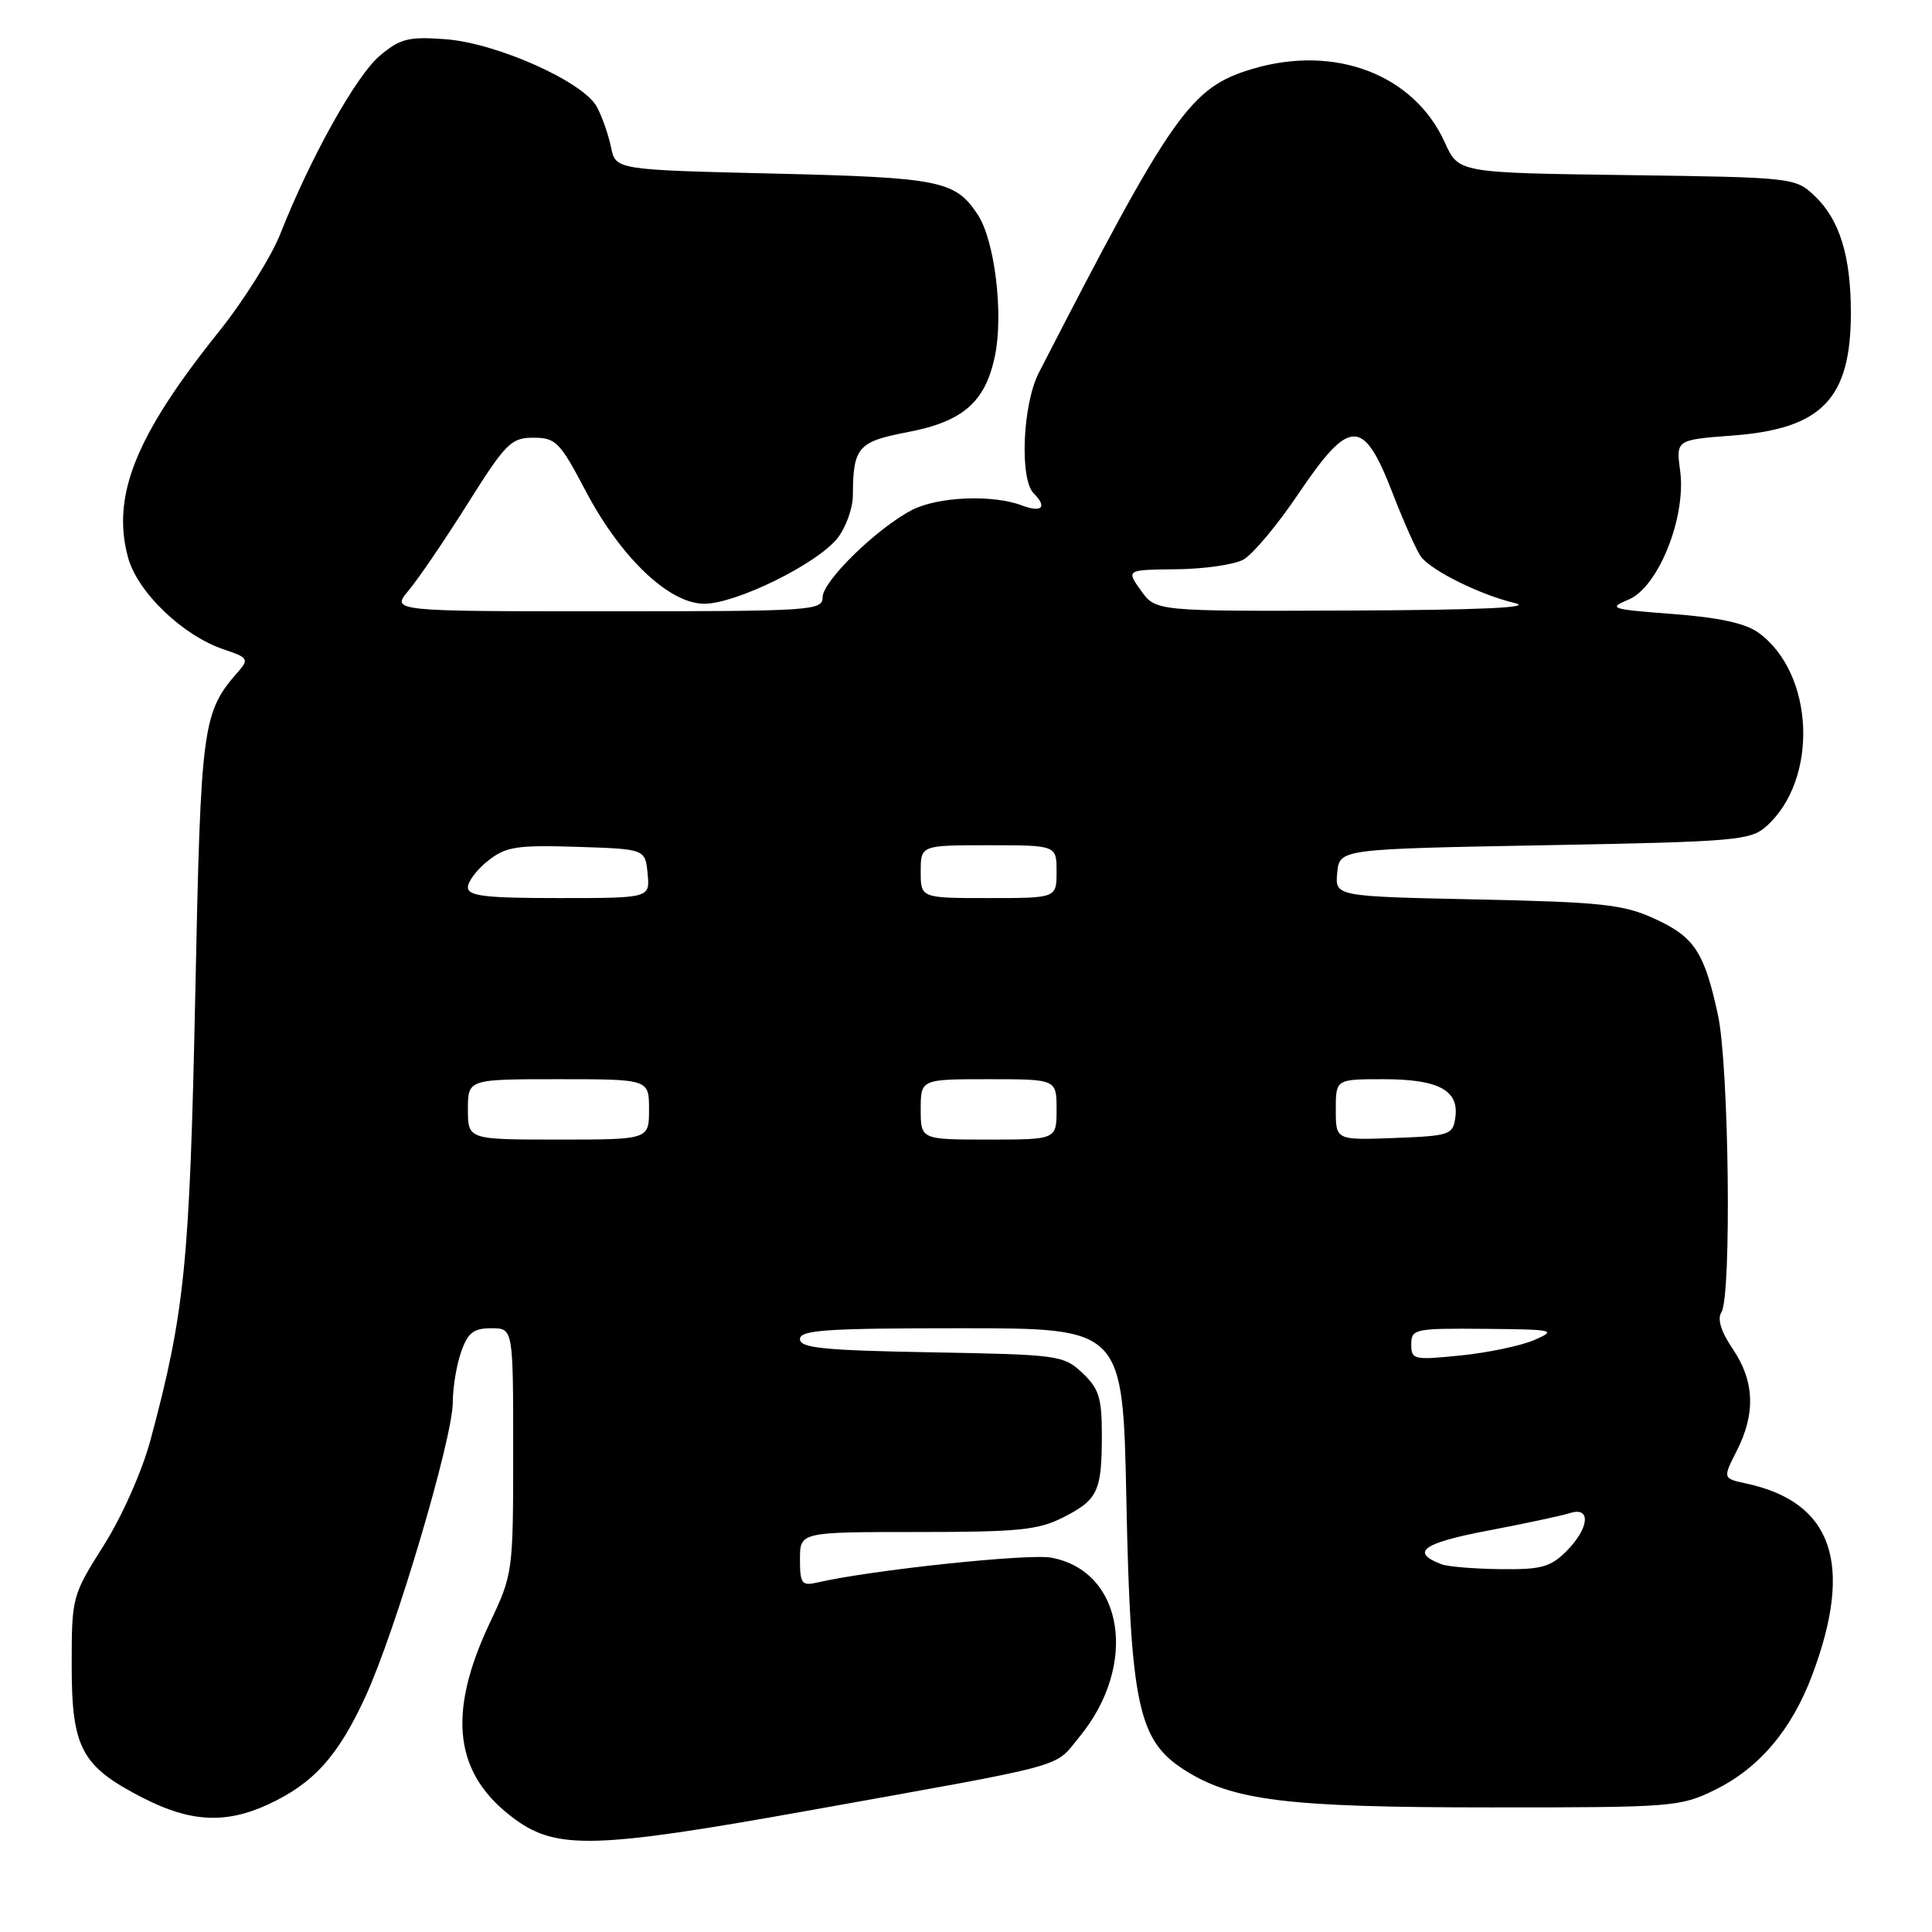 <?xml version="1.0" encoding="UTF-8" standalone="no"?>
<!DOCTYPE svg PUBLIC "-//W3C//DTD SVG 1.1//EN" "http://www.w3.org/Graphics/SVG/1.1/DTD/svg11.dtd" >
<svg xmlns="http://www.w3.org/2000/svg" xmlns:xlink="http://www.w3.org/1999/xlink" version="1.1" viewBox="0 0 256 256">
 <g >
 <path fill="currentColor"
d=" M 106.92 239.95 C 142.29 233.60 139.57 234.34 143.00 230.18 C 150.86 220.66 148.93 208.20 139.31 206.40 C 136.28 205.83 115.35 208.05 108.25 209.70 C 106.24 210.16 106.00 209.84 106.00 206.61 C 106.00 203.00 106.00 203.00 121.54 203.00 C 134.99 203.00 137.59 202.74 140.92 201.04 C 145.49 198.71 146.00 197.60 146.00 190.09 C 146.00 185.21 145.61 183.98 143.42 181.92 C 140.93 179.58 140.28 179.49 123.42 179.19 C 109.10 178.93 106.00 178.62 106.00 177.44 C 106.00 176.23 109.47 176.00 127.39 176.00 C 148.79 176.00 148.79 176.00 149.25 198.75 C 149.80 225.75 150.82 230.56 156.79 234.43 C 163.23 238.60 170.37 239.49 197.50 239.49 C 221.70 239.50 222.65 239.42 227.25 237.16 C 233.10 234.28 237.39 229.22 240.11 222.00 C 245.66 207.24 242.85 199.04 231.38 196.57 C 228.27 195.90 228.27 195.90 230.13 192.24 C 232.65 187.30 232.48 182.99 229.61 178.76 C 228.04 176.44 227.52 174.78 228.10 173.87 C 229.46 171.73 229.10 141.29 227.64 134.50 C 225.83 126.13 224.51 124.12 219.16 121.70 C 215.08 119.84 212.18 119.53 195.69 119.18 C 176.89 118.78 176.89 118.78 177.19 115.64 C 177.50 112.50 177.50 112.50 204.65 112.00 C 229.99 111.53 231.94 111.37 234.04 109.50 C 241.01 103.28 240.44 89.22 233.00 83.83 C 231.27 82.58 227.76 81.82 221.66 81.36 C 213.39 80.73 213.02 80.61 215.81 79.44 C 219.75 77.78 223.45 68.52 222.63 62.39 C 222.08 58.28 222.08 58.28 229.60 57.71 C 241.42 56.82 245.25 52.84 245.25 41.45 C 245.25 33.88 243.74 29.04 240.39 25.90 C 237.88 23.54 237.50 23.50 215.55 23.20 C 193.26 22.90 193.26 22.90 191.45 18.89 C 187.38 9.86 176.88 5.86 165.92 9.14 C 157.72 11.60 155.36 14.95 137.65 49.39 C 135.50 53.58 135.08 63.48 136.97 65.37 C 138.80 67.20 138.06 67.97 135.43 66.98 C 131.56 65.50 124.28 65.80 120.84 67.58 C 116.21 69.98 109.00 77.01 109.00 79.13 C 109.00 80.91 107.69 81.00 80.41 81.00 C 51.82 81.00 51.82 81.00 54.16 78.22 C 55.45 76.68 58.97 71.51 61.98 66.72 C 67.02 58.71 67.73 58.00 70.68 58.00 C 73.64 58.00 74.18 58.55 77.56 64.97 C 82.23 73.88 88.66 80.00 93.32 80.00 C 97.54 80.00 108.31 74.70 110.98 71.30 C 112.09 69.88 113.01 67.33 113.01 65.62 C 113.04 59.27 113.69 58.52 120.17 57.28 C 127.61 55.87 130.57 53.29 131.84 47.13 C 132.99 41.59 131.81 31.89 129.58 28.48 C 126.59 23.92 124.64 23.53 102.54 23.00 C 81.58 22.50 81.58 22.50 80.96 19.50 C 80.62 17.85 79.78 15.45 79.09 14.16 C 77.29 10.82 65.78 5.68 58.97 5.19 C 54.11 4.84 53.01 5.12 50.32 7.39 C 47.20 10.01 41.11 20.92 37.14 31.00 C 35.94 34.02 32.27 39.88 28.96 44.00 C 17.96 57.74 14.76 65.70 16.96 73.85 C 18.20 78.47 24.26 84.27 29.71 86.07 C 32.78 87.08 32.98 87.37 31.69 88.85 C 26.78 94.46 26.62 95.61 25.87 132.00 C 25.13 167.46 24.48 173.91 19.95 190.78 C 18.82 194.97 16.18 200.92 13.74 204.78 C 9.55 211.42 9.50 211.60 9.50 220.68 C 9.50 231.67 10.79 234.06 18.98 238.25 C 25.23 241.45 29.90 241.69 35.50 239.11 C 41.54 236.33 44.81 232.70 48.46 224.73 C 52.48 215.94 60.00 190.56 60.00 185.77 C 60.00 183.86 60.49 180.88 61.10 179.15 C 61.99 176.59 62.74 176.00 65.10 176.00 C 68.00 176.00 68.00 176.00 68.00 192.25 C 68.00 208.32 67.96 208.57 64.92 215.00 C 59.14 227.23 60.18 235.22 68.32 241.12 C 73.81 245.10 79.11 244.94 106.92 239.95 Z  M 191.00 207.27 C 186.83 205.68 188.50 204.47 197.08 202.83 C 202.01 201.89 206.94 200.84 208.03 200.49 C 210.87 199.59 210.59 202.50 207.55 205.55 C 205.44 207.65 204.21 207.99 198.80 207.92 C 195.33 207.88 191.82 207.59 191.00 207.27 Z  M 187.00 178.14 C 187.00 176.09 187.43 176.00 196.75 176.08 C 205.93 176.16 206.32 176.24 203.35 177.54 C 201.62 178.30 197.23 179.23 193.60 179.60 C 187.31 180.24 187.00 180.17 187.00 178.14 Z  M 62.00 147.00 C 62.00 143.00 62.00 143.00 74.00 143.00 C 86.00 143.00 86.00 143.00 86.00 147.00 C 86.00 151.00 86.00 151.00 74.00 151.00 C 62.00 151.00 62.00 151.00 62.00 147.00 Z  M 122.00 147.00 C 122.00 143.00 122.00 143.00 131.00 143.00 C 140.00 143.00 140.00 143.00 140.00 147.00 C 140.00 151.00 140.00 151.00 131.00 151.00 C 122.00 151.00 122.00 151.00 122.00 147.00 Z  M 177.00 147.04 C 177.00 143.00 177.00 143.00 183.31 143.00 C 190.59 143.00 193.35 144.46 192.84 148.06 C 192.52 150.38 192.11 150.51 184.75 150.79 C 177.00 151.08 177.00 151.08 177.00 147.04 Z  M 62.00 117.57 C 62.00 116.79 63.21 115.20 64.68 114.04 C 67.03 112.19 68.46 111.96 76.43 112.21 C 85.50 112.50 85.50 112.50 85.81 115.75 C 86.13 119.00 86.13 119.00 74.06 119.00 C 64.28 119.00 62.00 118.73 62.00 117.57 Z  M 122.00 115.50 C 122.00 112.00 122.00 112.00 131.00 112.00 C 140.00 112.00 140.00 112.00 140.00 115.50 C 140.00 119.00 140.00 119.00 131.00 119.00 C 122.00 119.00 122.00 119.00 122.00 115.50 Z  M 151.18 78.25 C 149.22 75.50 149.22 75.50 155.86 75.43 C 159.51 75.40 163.51 74.82 164.74 74.16 C 165.97 73.49 169.25 69.58 172.02 65.47 C 178.85 55.34 180.64 55.31 184.49 65.25 C 186.03 69.24 187.76 73.10 188.33 73.82 C 189.78 75.68 196.26 78.86 200.73 79.91 C 203.27 80.51 196.13 80.83 178.82 80.90 C 153.14 81.00 153.14 81.00 151.18 78.25 Z "/>
</g>
</svg>